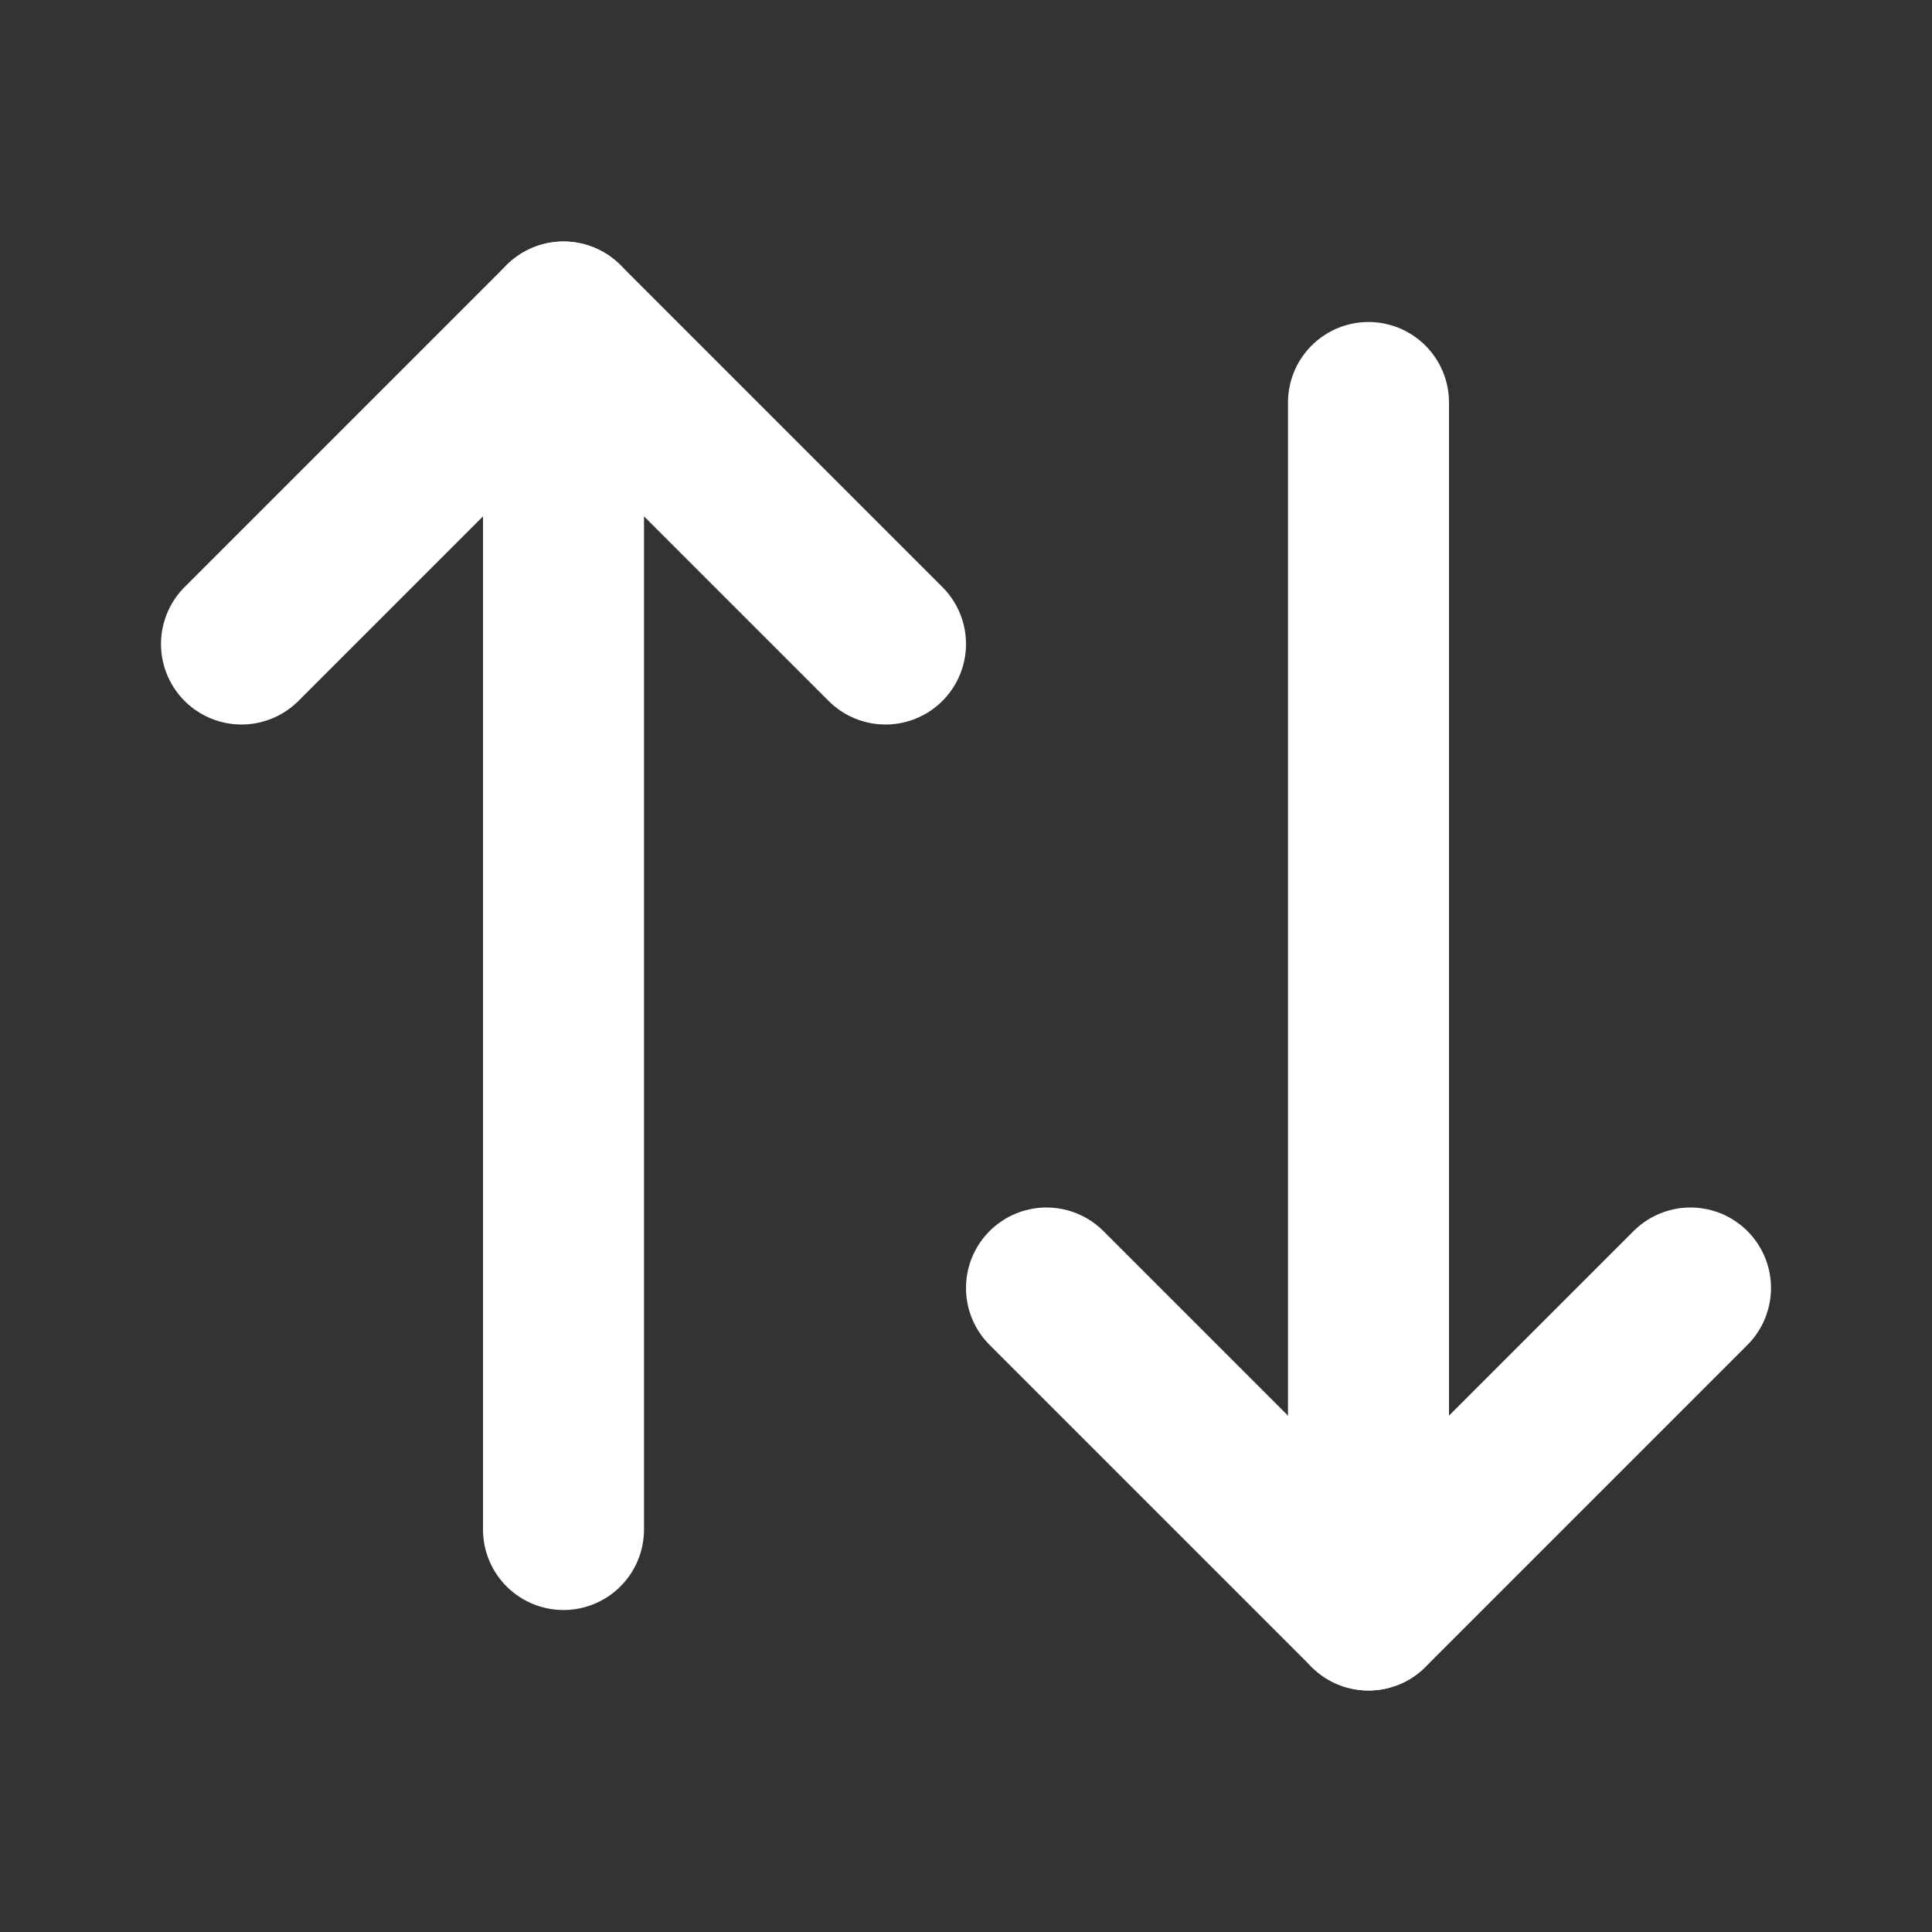 <svg width="24" height="24" viewBox="0 0 24 24" fill="none" xmlns="http://www.w3.org/2000/svg">
<rect x="0" y="0" width="24" height="24" fill="#333333" stroke="none"/>
<path d="M13 16L17 20L21 16" stroke="white" stroke-width="2" stroke-linecap="round" stroke-linejoin="round"/>
<path d="M17 20V5" stroke="white" stroke-width="2" stroke-linecap="round" stroke-linejoin="round"/>
<path d="M3 8L7 4L11 8" stroke="white" stroke-width="2" stroke-linecap="round" stroke-linejoin="round"/>
<path d="M7 4V19" stroke="white" stroke-width="2" stroke-linecap="round" stroke-linejoin="round"/>
</svg>
